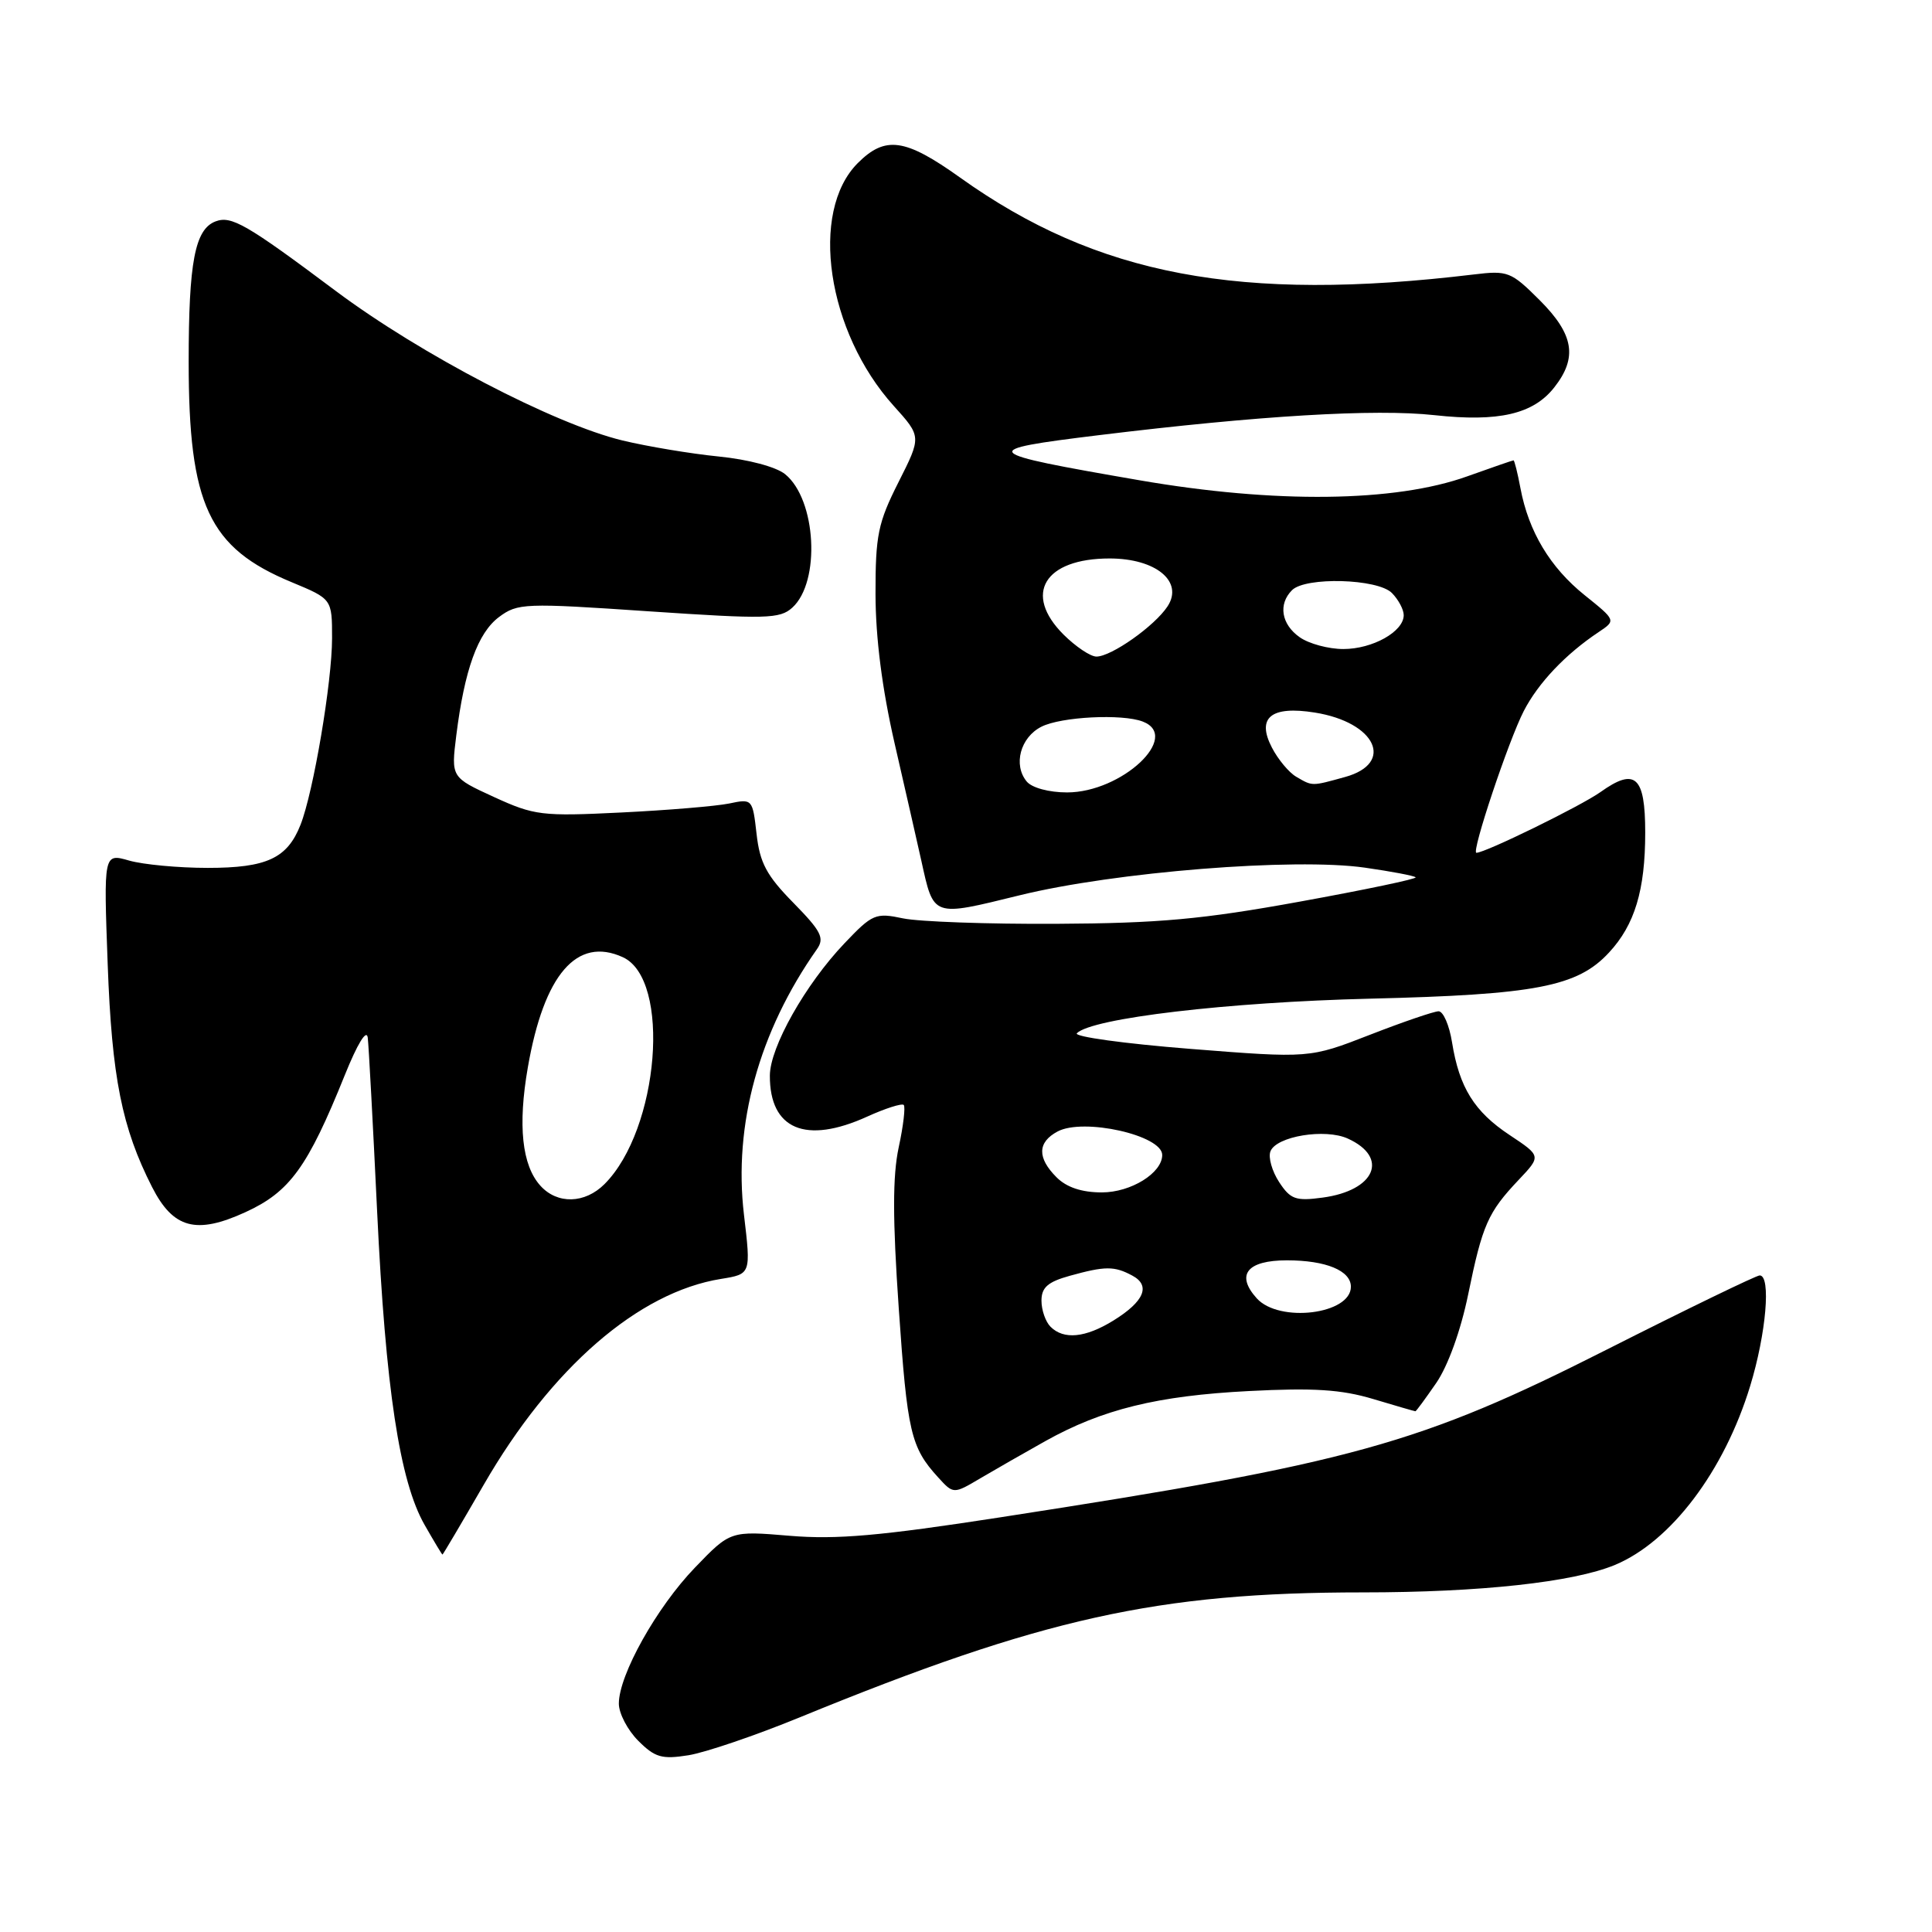 <?xml version="1.0" encoding="UTF-8" standalone="no"?>
<!DOCTYPE svg PUBLIC "-//W3C//DTD SVG 1.1//EN" "http://www.w3.org/Graphics/SVG/1.1/DTD/svg11.dtd" >
<svg xmlns="http://www.w3.org/2000/svg" xmlns:xlink="http://www.w3.org/1999/xlink" version="1.1" viewBox="0 0 256 256">
 <g >
 <path fill="currentColor"
d=" M 105.99 227.55 C 138.11 214.39 153.40 211.00 180.59 211.00 C 196.14 211.00 208.49 209.65 213.99 207.36 C 221.41 204.27 228.47 194.92 231.91 183.64 C 234.03 176.70 234.69 169.00 233.17 169.00 C 232.72 169.00 223.60 173.42 212.92 178.82 C 188.08 191.39 179.19 193.85 132.50 201.06 C 116.64 203.51 110.87 204.02 104.64 203.50 C 96.78 202.84 96.78 202.84 92.08 207.72 C 87.01 212.98 82.00 221.94 82.00 225.74 C 82.00 227.03 83.16 229.25 84.57 230.66 C 86.79 232.88 87.70 233.14 91.22 232.58 C 93.46 232.22 100.11 229.96 105.99 227.55 Z  M 64.09 196.75 C 73.04 181.23 84.60 171.21 95.55 169.46 C 99.51 168.82 99.51 168.82 98.58 160.96 C 97.17 149.03 100.55 136.71 108.25 125.77 C 109.28 124.30 108.82 123.39 105.12 119.62 C 101.57 116.01 100.68 114.33 100.25 110.51 C 99.72 105.86 99.69 105.82 96.61 106.47 C 94.90 106.82 88.47 107.36 82.32 107.66 C 71.79 108.18 70.81 108.06 65.46 105.61 C 59.77 103.00 59.77 103.00 60.46 97.45 C 61.55 88.75 63.31 83.86 66.12 81.76 C 68.59 79.92 69.48 79.88 85.93 81.00 C 101.55 82.05 103.33 82.01 104.98 80.52 C 108.76 77.10 108.17 66.18 104.03 62.83 C 102.83 61.86 99.15 60.88 95.24 60.49 C 91.53 60.12 85.80 59.16 82.50 58.37 C 73.43 56.18 55.71 46.94 44.50 38.56 C 32.65 29.69 30.65 28.54 28.55 29.34 C 25.83 30.39 25.00 34.71 25.00 47.94 C 25.00 66.90 27.66 72.60 38.66 77.15 C 44.00 79.37 44.00 79.37 44.00 84.57 C 44.00 90.35 41.53 104.96 39.82 109.29 C 38.07 113.73 35.35 115.00 27.52 115.00 C 23.65 115.00 18.97 114.56 17.11 114.03 C 13.73 113.06 13.73 113.06 14.27 127.78 C 14.82 142.77 16.15 149.43 20.15 157.29 C 22.95 162.79 25.99 163.61 32.52 160.62 C 38.40 157.93 40.77 154.66 45.67 142.50 C 47.36 138.30 48.58 136.30 48.73 137.50 C 48.86 138.60 49.42 148.95 49.97 160.50 C 51.09 183.99 52.95 196.27 56.27 202.07 C 57.50 204.22 58.56 205.99 58.63 205.99 C 58.69 206.00 61.15 201.84 64.09 196.75 Z  M 138.50 190.96 C 146.05 186.74 153.36 184.94 165.50 184.32 C 174.04 183.88 177.71 184.11 181.93 185.37 C 184.92 186.27 187.45 187.00 187.55 187.00 C 187.65 187.00 188.89 185.31 190.31 183.25 C 191.86 181.00 193.56 176.30 194.54 171.52 C 196.43 162.29 197.16 160.64 201.23 156.34 C 204.22 153.18 204.22 153.18 200.05 150.41 C 195.35 147.30 193.36 144.10 192.40 138.10 C 192.04 135.85 191.24 134.00 190.62 134.00 C 190.00 134.01 185.90 135.41 181.51 137.12 C 173.52 140.23 173.52 140.23 157.70 138.98 C 148.99 138.29 142.24 137.36 142.69 136.91 C 144.69 134.91 162.66 132.79 181.50 132.33 C 203.50 131.80 209.02 130.74 213.20 126.22 C 216.61 122.55 218.00 117.95 218.00 110.32 C 218.00 102.85 216.68 101.66 212.06 104.96 C 209.45 106.81 196.81 113.00 195.63 113.00 C 194.92 113.00 199.89 98.13 201.91 94.21 C 203.82 90.50 207.44 86.68 211.82 83.76 C 214.14 82.21 214.14 82.21 209.97 78.86 C 205.40 75.19 202.55 70.44 201.47 64.70 C 201.09 62.67 200.67 61.00 200.55 61.00 C 200.42 61.00 197.66 61.96 194.41 63.12 C 184.87 66.55 168.95 66.74 151.00 63.64 C 129.65 59.95 129.38 59.65 145.62 57.66 C 166.80 55.07 182.22 54.15 190.07 55.01 C 198.57 55.94 203.17 54.88 205.95 51.33 C 209.06 47.38 208.55 44.31 204.02 39.78 C 200.22 35.99 199.80 35.82 195.27 36.37 C 164.31 40.09 145.38 36.51 127.19 23.51 C 119.93 18.33 117.31 17.96 113.66 21.61 C 107.21 28.06 109.57 43.99 118.44 53.80 C 122.10 57.86 122.10 57.86 119.05 63.90 C 116.34 69.28 116.00 70.91 116.01 78.72 C 116.02 84.51 116.88 91.25 118.54 98.50 C 119.93 104.55 121.52 111.53 122.07 114.00 C 123.75 121.60 123.45 121.49 135.11 118.63 C 147.72 115.53 171.53 113.63 180.86 114.97 C 184.35 115.47 187.38 116.04 187.58 116.25 C 187.79 116.45 180.88 117.90 172.23 119.47 C 159.32 121.82 153.54 122.34 140.00 122.41 C 130.93 122.46 121.77 122.13 119.66 121.69 C 116.02 120.92 115.60 121.10 111.90 124.99 C 106.72 130.43 102.02 138.76 102.01 142.53 C 101.99 149.65 106.75 151.66 114.90 147.96 C 117.32 146.86 119.50 146.17 119.75 146.41 C 119.99 146.66 119.70 149.19 119.08 152.04 C 118.27 155.84 118.27 161.52 119.09 173.36 C 120.22 189.79 120.68 191.78 124.30 195.75 C 126.34 197.99 126.34 197.99 129.92 195.87 C 131.89 194.71 135.75 192.50 138.50 190.96 Z  M 71.61 157.12 C 69.16 154.42 68.60 149.13 69.94 141.44 C 72.08 129.11 76.44 124.06 82.52 126.83 C 88.96 129.76 87.35 149.65 80.10 156.90 C 77.50 159.50 73.85 159.60 71.61 157.12 Z  M 139.20 175.80 C 138.54 175.14 138.00 173.59 138.00 172.35 C 138.00 170.60 138.83 169.86 141.75 169.05 C 146.44 167.75 147.65 167.74 150.03 169.02 C 152.51 170.34 151.62 172.45 147.53 174.98 C 143.82 177.27 140.95 177.55 139.20 175.80 Z  M 166.53 172.04 C 163.71 168.92 165.23 167.00 170.53 167.00 C 175.70 167.00 179.00 168.37 179.00 170.50 C 179.00 174.15 169.51 175.33 166.53 172.04 Z  M 169.49 156.63 C 168.55 155.19 168.03 153.36 168.34 152.56 C 169.11 150.56 175.59 149.49 178.60 150.87 C 184.10 153.37 182.22 157.76 175.24 158.69 C 171.69 159.17 170.99 158.92 169.49 156.63 Z  M 140.00 156.00 C 137.42 153.42 137.46 151.36 140.13 149.93 C 143.56 148.09 154.00 150.43 154.00 153.04 C 154.00 155.43 149.86 158.00 146.00 158.00 C 143.33 158.00 141.33 157.33 140.00 156.00 Z  M 136.05 103.56 C 134.22 101.36 135.20 97.70 138.00 96.29 C 140.61 94.97 148.69 94.56 151.42 95.61 C 156.56 97.58 148.64 105.00 141.39 105.00 C 139.00 105.00 136.74 104.39 136.05 103.56 Z  M 171.75 102.92 C 170.79 102.36 169.34 100.62 168.53 99.05 C 166.47 95.08 168.42 93.49 174.23 94.42 C 182.30 95.71 184.84 101.12 178.25 102.95 C 173.76 104.19 173.94 104.20 171.75 102.92 Z  M 140.92 84.08 C 135.54 78.70 138.39 74.00 147.03 74.00 C 153.16 74.00 156.86 77.06 154.71 80.34 C 153.00 82.95 147.26 87.00 145.28 87.00 C 144.49 87.00 142.53 85.68 140.92 84.08 Z  M 172.22 84.44 C 169.78 82.73 169.34 80.06 171.20 78.20 C 172.99 76.41 182.53 76.67 184.43 78.57 C 185.29 79.44 186.00 80.76 186.00 81.51 C 186.00 83.69 181.88 86.00 178.00 86.00 C 176.04 86.00 173.44 85.30 172.22 84.44 Z "/>
</g>
</svg>